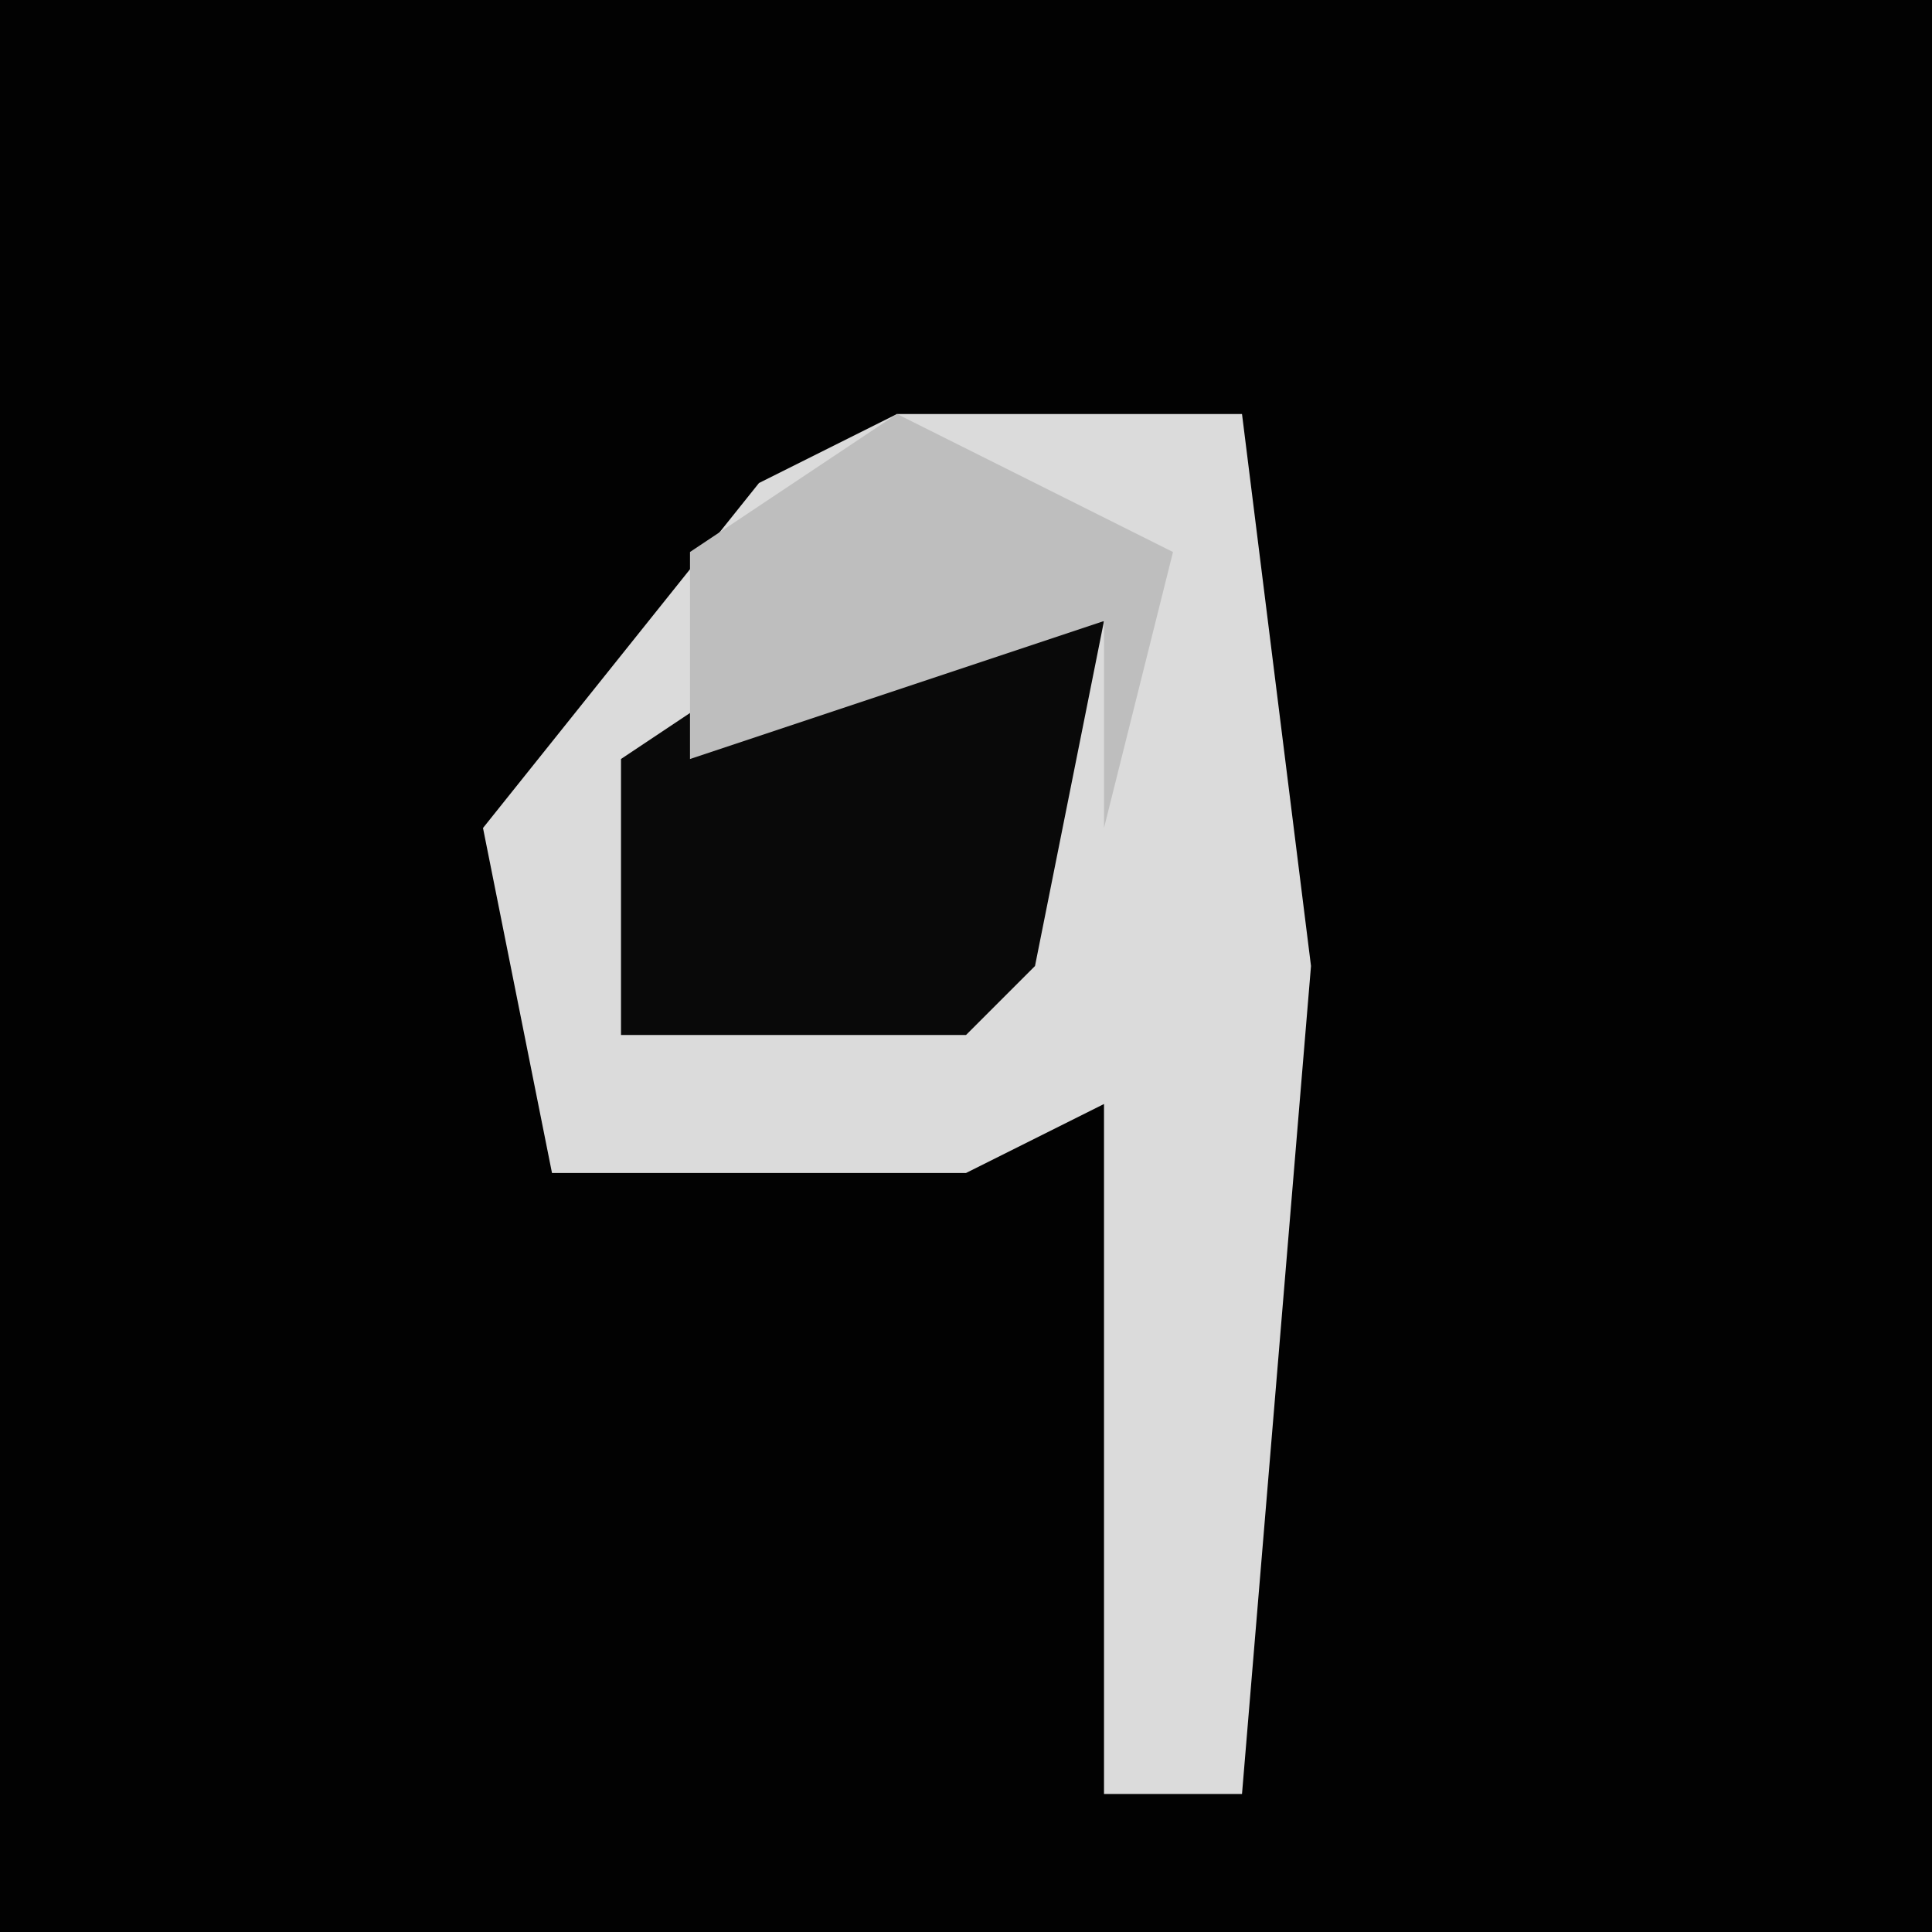 <?xml version="1.0" encoding="UTF-8"?>
<svg version="1.1" xmlns="http://www.w3.org/2000/svg" width="28" height="28">
<path d="M0,0 L28,0 L28,28 L0,28 Z " fill="#020202" transform="translate(0,0)"/>
<path d="M0,0 L5,0 L6,8 L5,20 L3,20 L3,10 L1,11 L-5,11 L-6,6 L-2,1 Z " fill="#DBDBDB" transform="translate(13,6)"/>
<path d="M0,0 L4,0 L3,5 L2,6 L-3,6 L-3,2 Z " fill="#090909" transform="translate(12,9)"/>
<path d="M0,0 L4,2 L3,6 L3,3 L-3,5 L-3,2 Z " fill="#BEBEBE" transform="translate(13,6)"/>
</svg>
